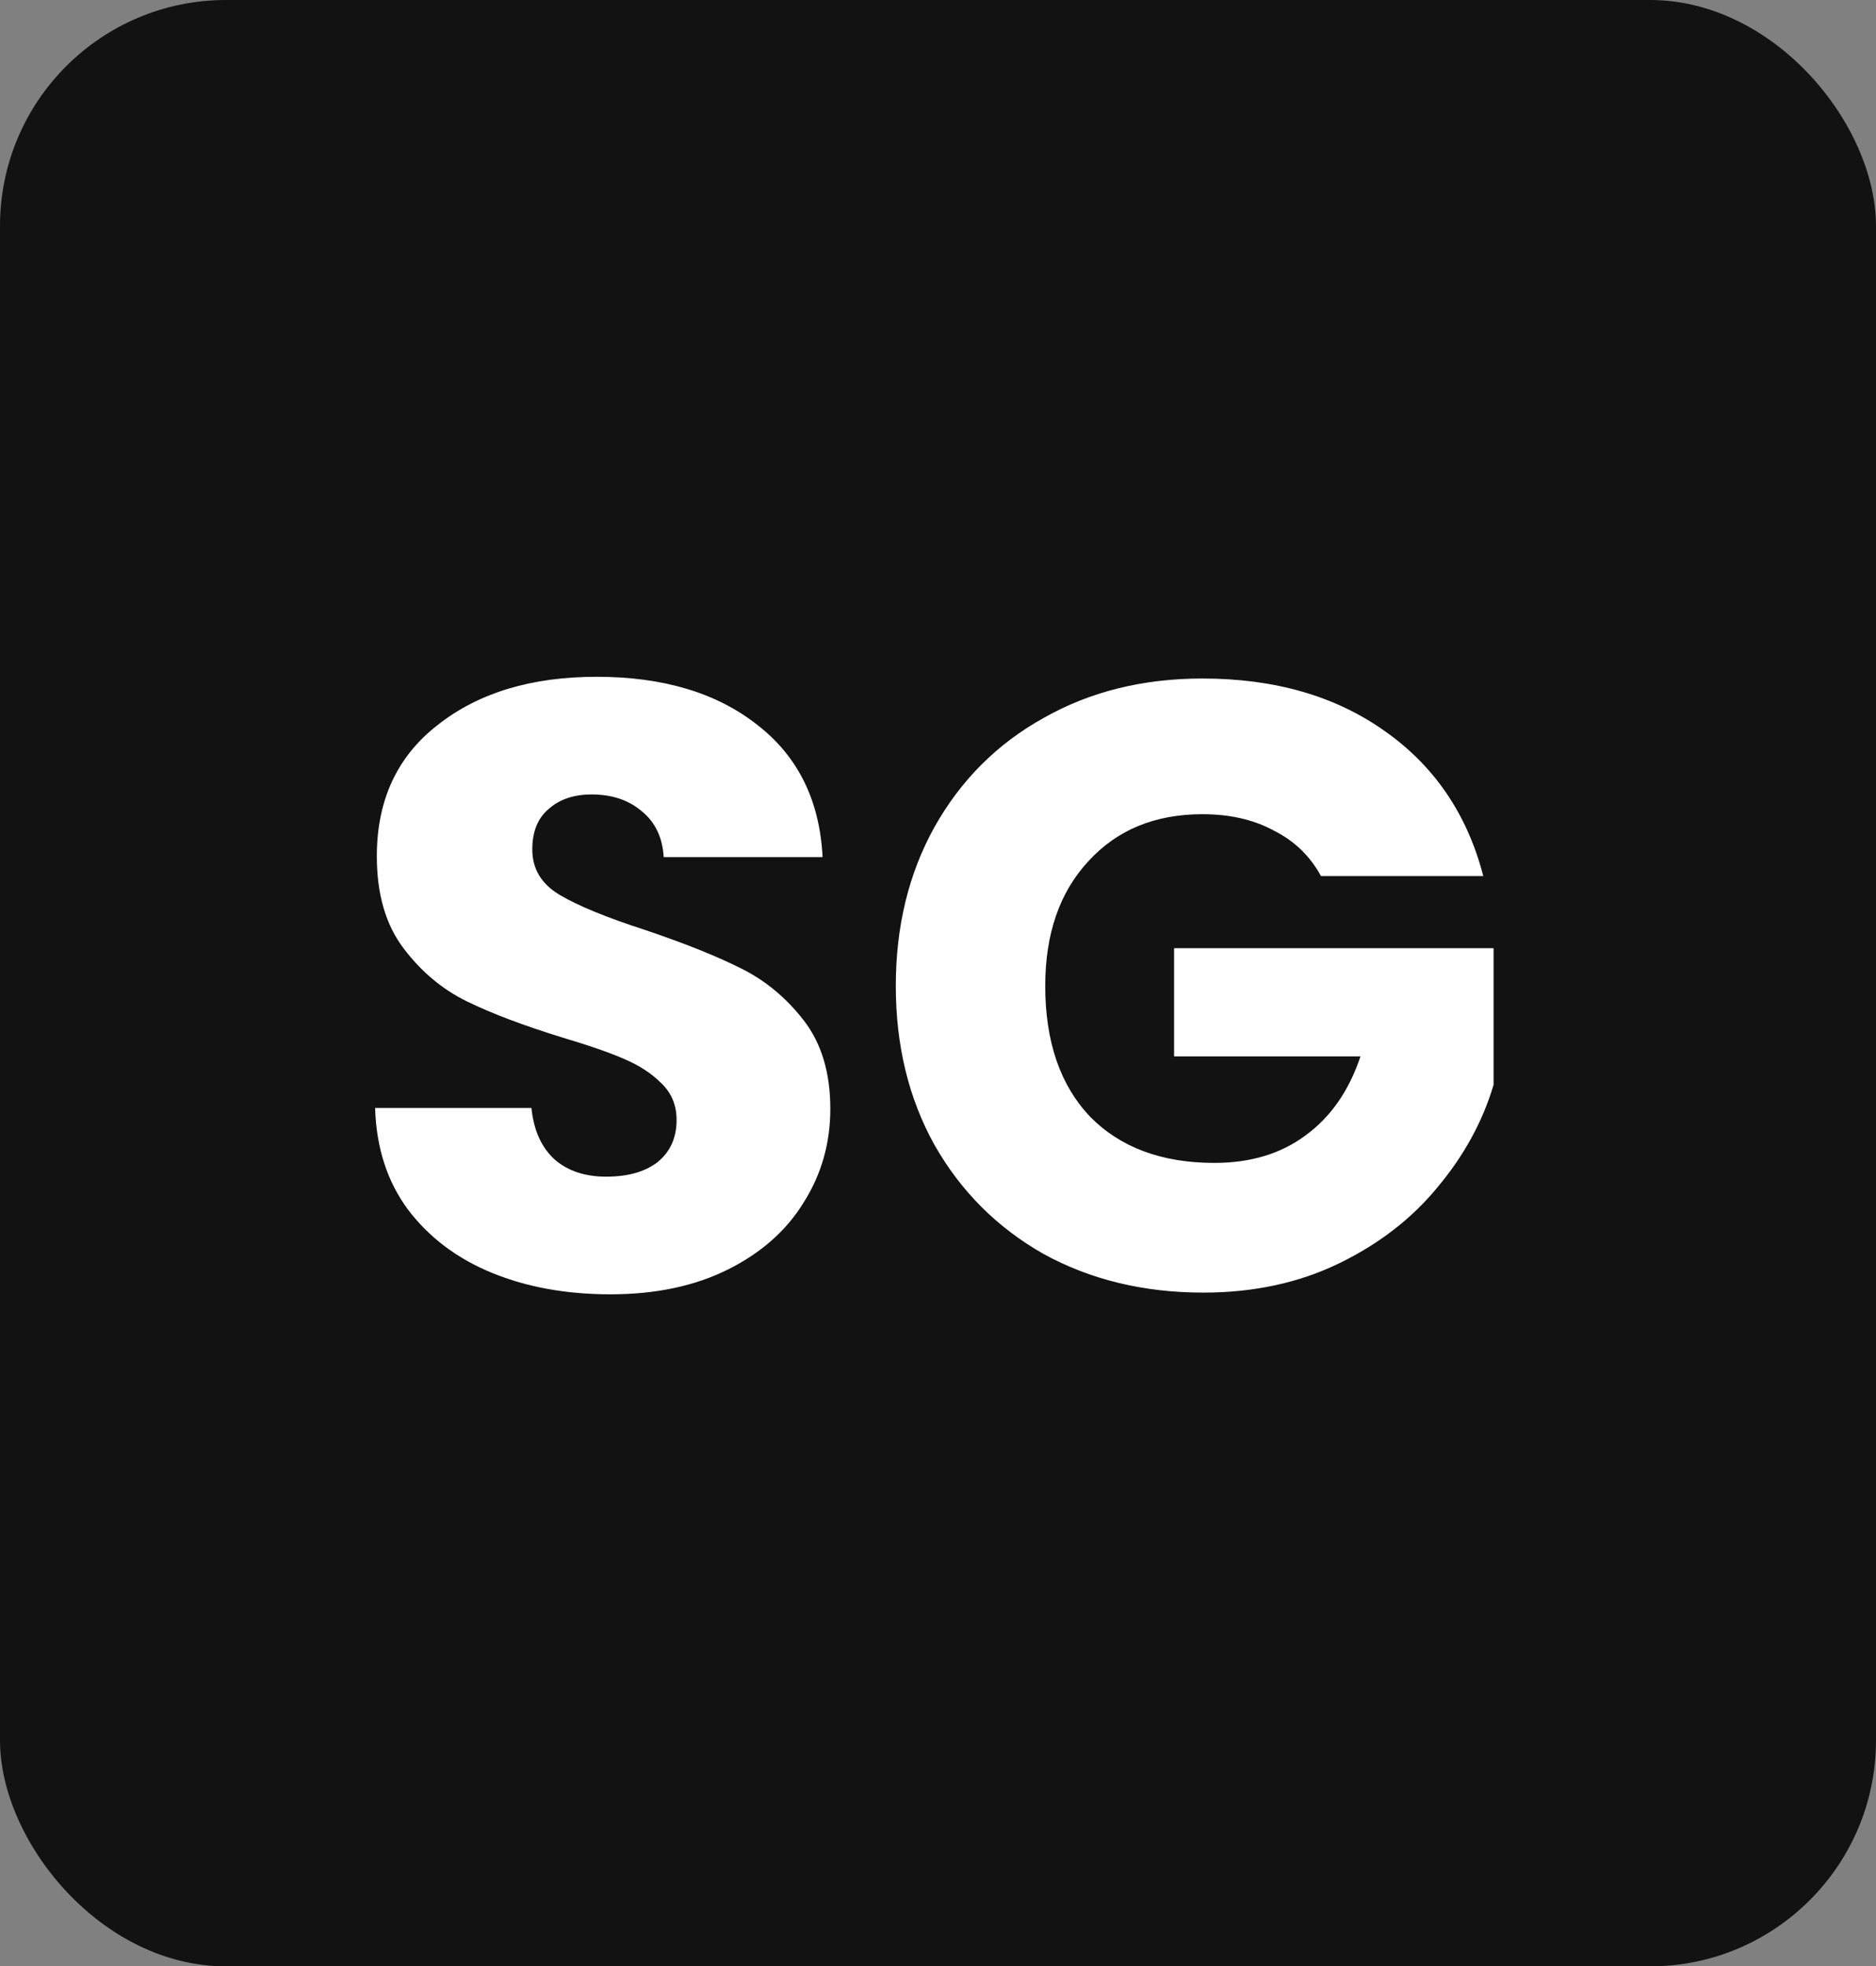 <svg width="83" height="87" viewBox="0 0 83 87" fill="none" xmlns="http://www.w3.org/2000/svg">
<rect x="0" y="0" width="83" height="87" fill="#808080" stroke="none"/>
<rect width="83" height="87" rx="10" fill="#121212"/>
<path d="M27.008 57.266C25.057 57.266 23.309 56.949 21.764 56.316C20.219 55.683 18.977 54.745 18.04 53.504C17.128 52.263 16.647 50.768 16.596 49.02H23.512C23.613 50.008 23.955 50.768 24.538 51.3C25.121 51.807 25.881 52.06 26.818 52.06C27.781 52.06 28.541 51.845 29.098 51.414C29.655 50.958 29.934 50.337 29.934 49.552C29.934 48.893 29.706 48.349 29.25 47.918C28.819 47.487 28.275 47.133 27.616 46.854C26.983 46.575 26.071 46.259 24.88 45.904C23.157 45.372 21.751 44.84 20.662 44.308C19.573 43.776 18.635 42.991 17.85 41.952C17.065 40.913 16.672 39.558 16.672 37.886C16.672 35.403 17.571 33.465 19.37 32.072C21.169 30.653 23.512 29.944 26.4 29.944C29.339 29.944 31.707 30.653 33.506 32.072C35.305 33.465 36.267 35.416 36.394 37.924H29.364C29.313 37.063 28.997 36.391 28.414 35.91C27.831 35.403 27.084 35.15 26.172 35.15C25.387 35.15 24.753 35.365 24.272 35.796C23.791 36.201 23.55 36.797 23.55 37.582C23.55 38.443 23.955 39.115 24.766 39.596C25.577 40.077 26.843 40.597 28.566 41.154C30.289 41.737 31.682 42.294 32.746 42.826C33.835 43.358 34.773 44.131 35.558 45.144C36.343 46.157 36.736 47.462 36.736 49.058C36.736 50.578 36.343 51.959 35.558 53.2C34.798 54.441 33.683 55.429 32.214 56.164C30.745 56.899 29.009 57.266 27.008 57.266ZM58.443 38.76C57.962 37.873 57.265 37.202 56.353 36.746C55.466 36.265 54.415 36.024 53.199 36.024C51.096 36.024 49.412 36.721 48.145 38.114C46.878 39.482 46.245 41.319 46.245 43.624C46.245 46.081 46.904 48.007 48.221 49.4C49.564 50.768 51.4 51.452 53.731 51.452C55.327 51.452 56.67 51.047 57.759 50.236C58.874 49.425 59.684 48.26 60.191 46.74H51.945V41.952H66.081V47.994C65.6 49.615 64.776 51.123 63.611 52.516C62.471 53.909 61.014 55.037 59.241 55.898C57.468 56.759 55.466 57.19 53.237 57.19C50.602 57.19 48.246 56.62 46.169 55.48C44.117 54.315 42.508 52.706 41.343 50.654C40.203 48.602 39.633 46.259 39.633 43.624C39.633 40.989 40.203 38.646 41.343 36.594C42.508 34.517 44.117 32.908 46.169 31.768C48.221 30.603 50.564 30.02 53.199 30.02C56.391 30.02 59.076 30.793 61.255 32.338C63.459 33.883 64.916 36.024 65.625 38.76H58.443Z" fill="white"/>
</svg>
